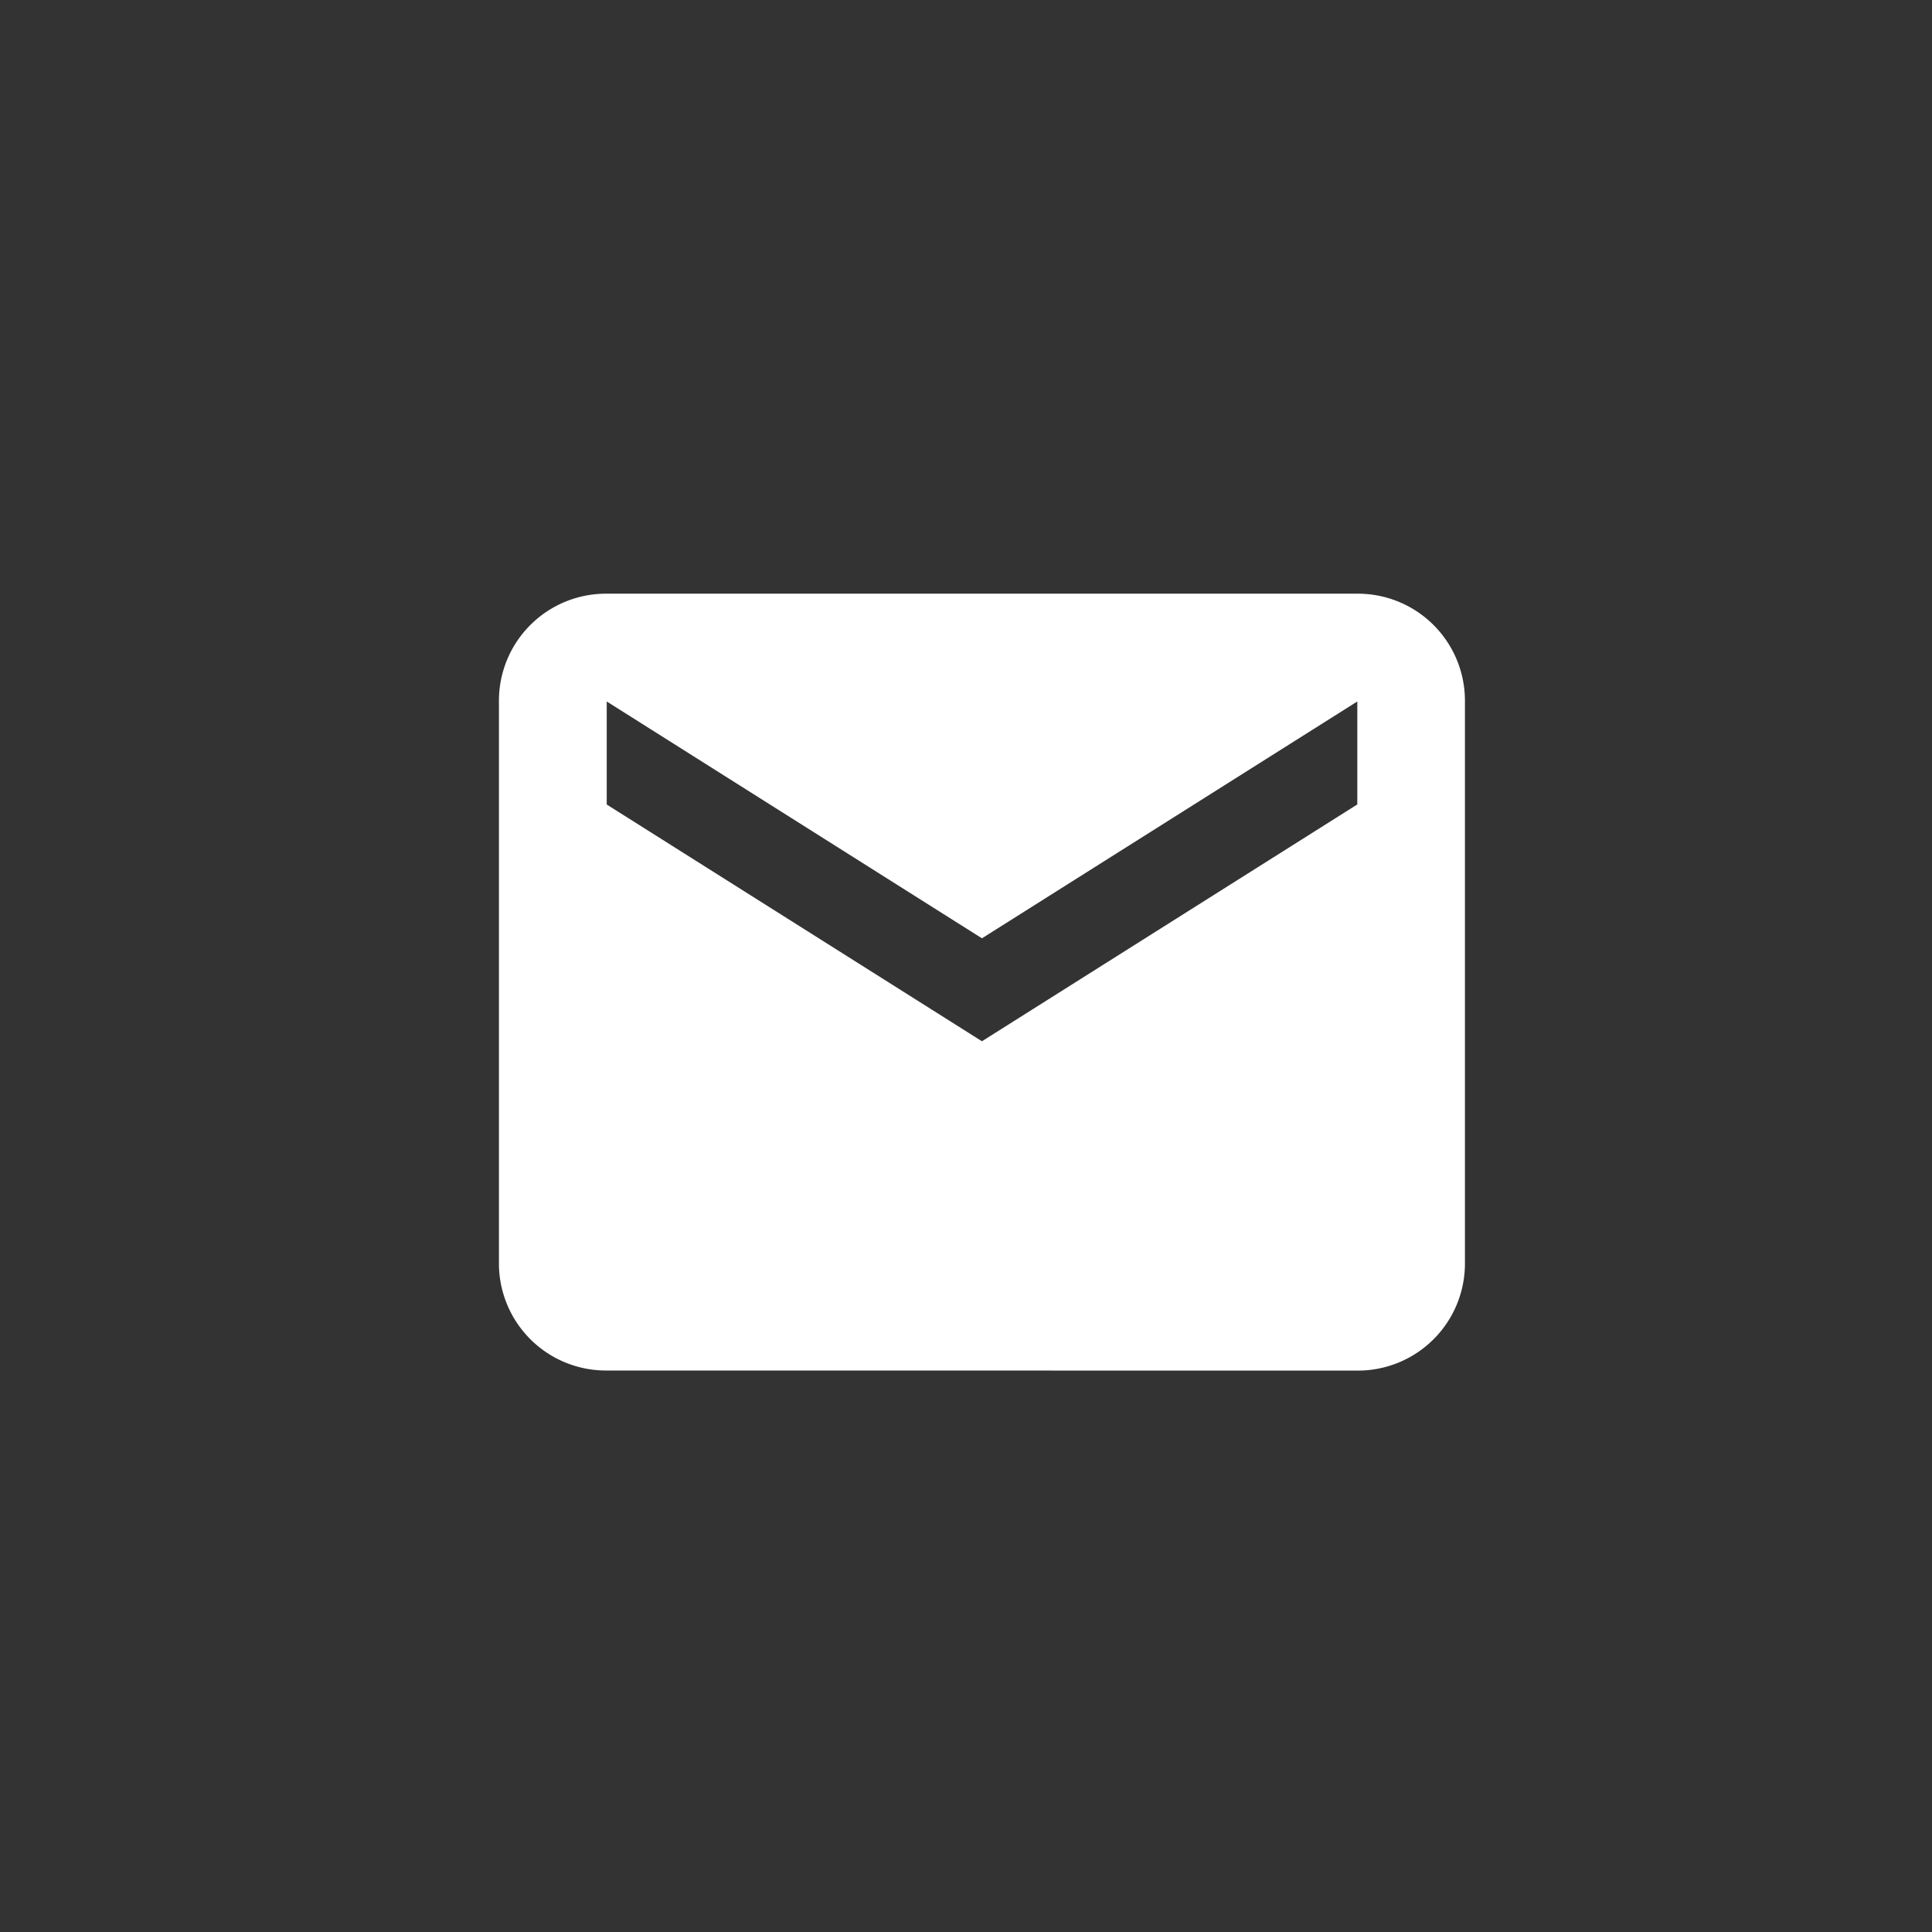 <svg xmlns="http://www.w3.org/2000/svg" width="24" height="24" viewBox="0 0 24 24">
  <rect x="0" y="0" width="24" height="24" fill="#333333" stroke="none"/>
  <g id="グループ_4191" data-name="グループ 4191" transform="translate(12662 -10575)">
    <rect id="長方形_53" data-name="長方形 53" width="24" height="24" transform="translate(-12662 10575)" fill="none"/>
    <path id="mail_FILL1_wght500_GRAD0_opsz24" d="M3.139,13.45A1.33,1.33,0,0,1,1.8,12.111V5.139A1.33,1.33,0,0,1,3.139,3.8h9.326A1.33,1.33,0,0,1,13.8,5.139v6.973a1.33,1.33,0,0,1-1.339,1.339ZM7.8,9.36l4.663-2.942V5.139L7.8,8.081,3.139,5.139v1.28Z" transform="translate(-12657.602 10578.575)" fill="#fff"/>
  </g>
</svg>

